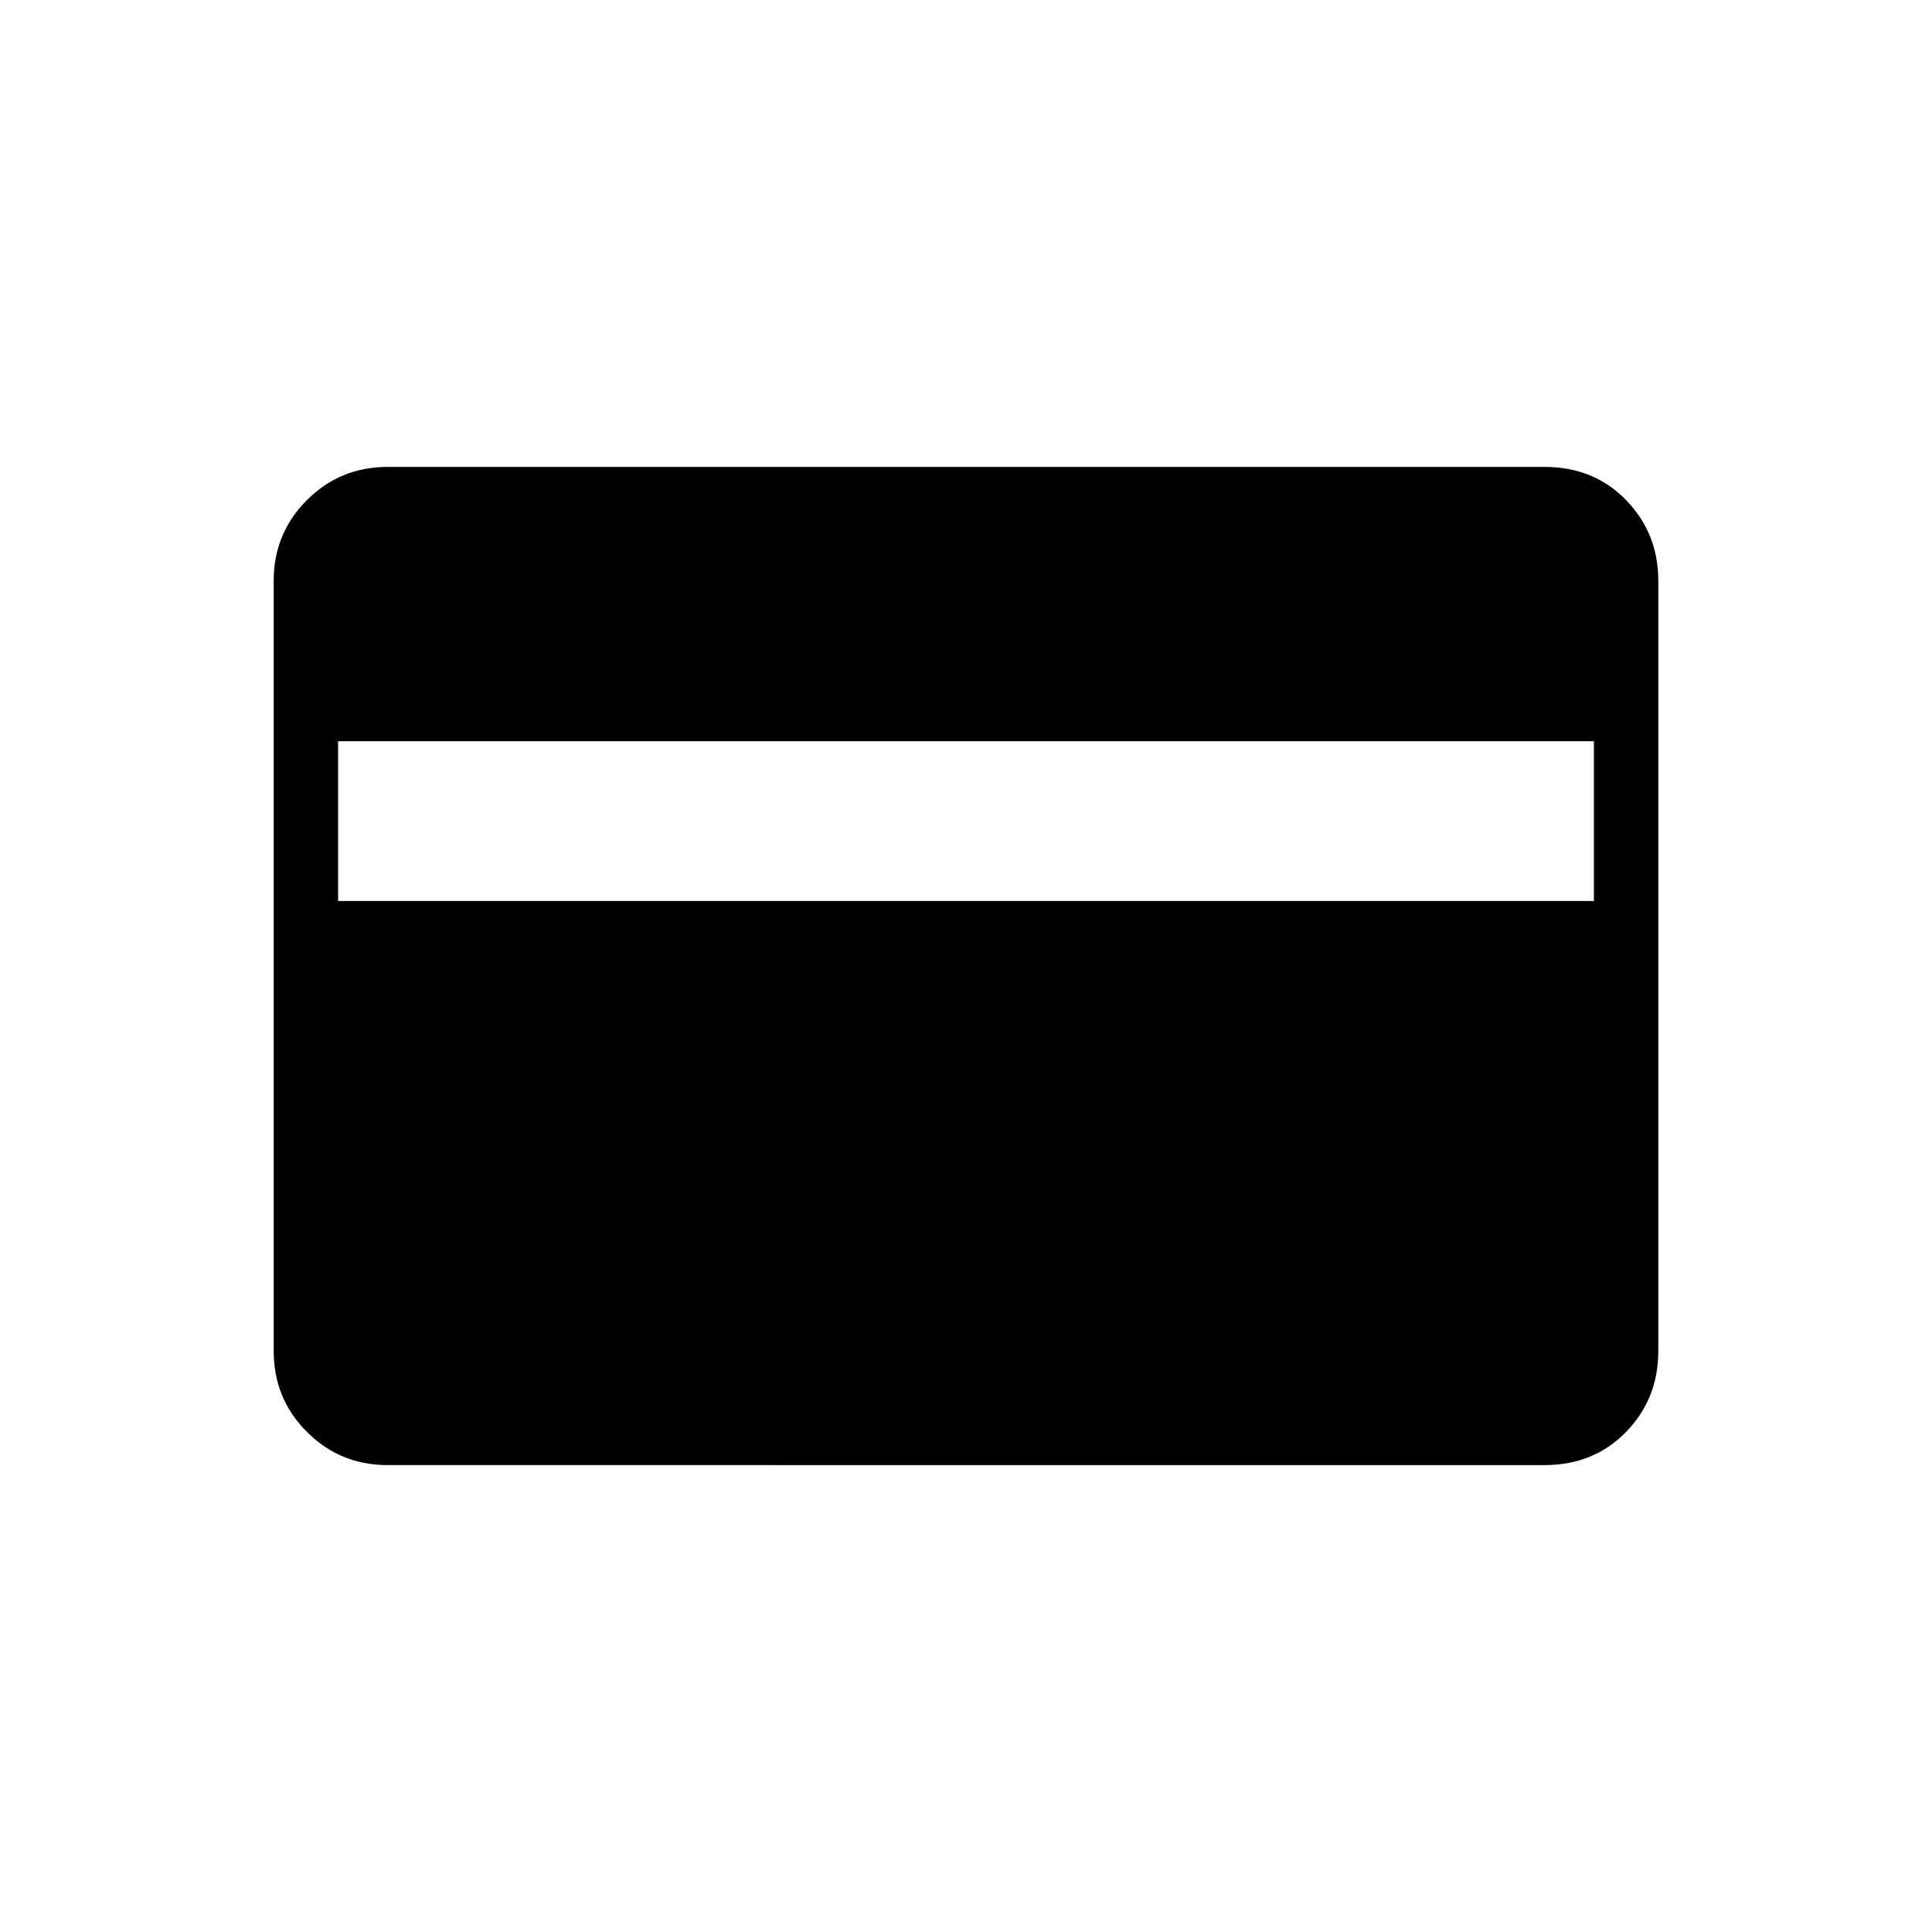 <svg xmlns="http://www.w3.org/2000/svg" height="20" viewBox="0 -960 960 960" width="20"><path d="M192.62-232q-23.62 0-40.12-16.5Q136-265 136-288.62v-382.76q0-23.62 16.5-40.12Q169-728 192.62-728h574.76Q792-728 808-711.5q16 16.5 16 40.12v382.76q0 23.62-16 40.12-16 16.5-40.62 16.5H192.62ZM168-512.31h624v-79.38H168v79.38Z"/></svg>